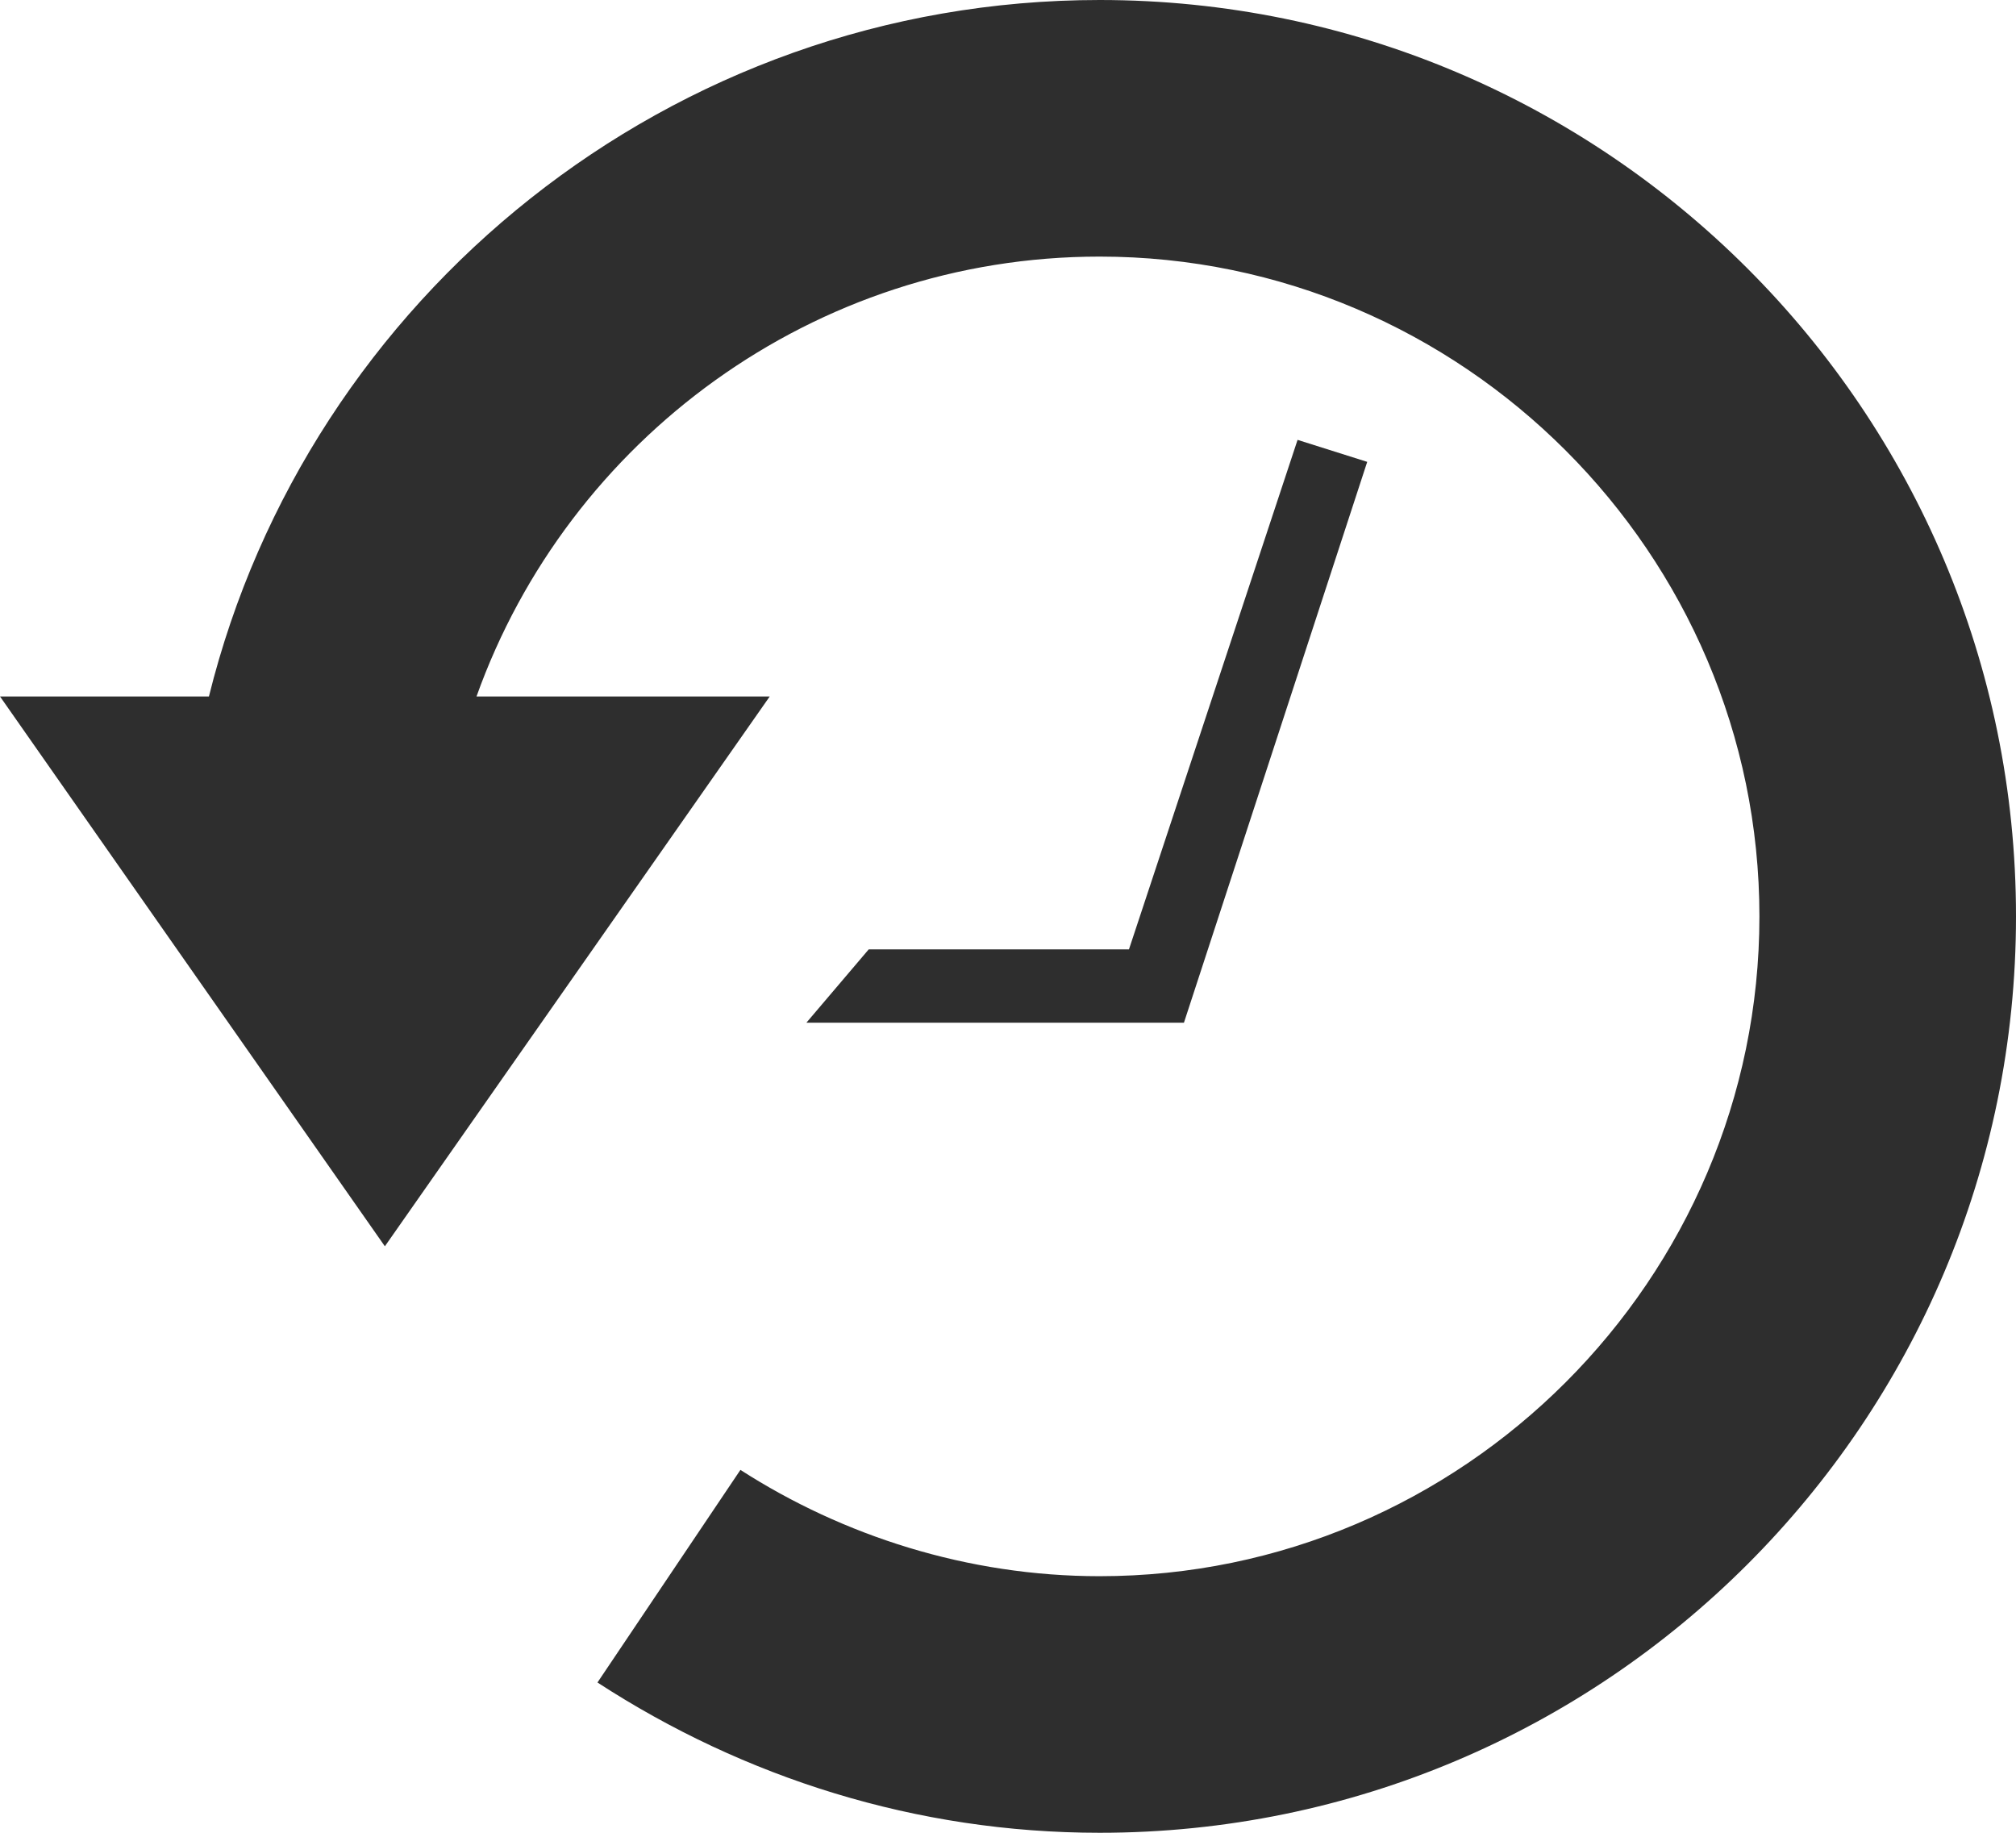 <svg id="Lager_1" xmlns="http://www.w3.org/2000/svg" viewBox="0 0 55 50"><style>.st0{fill:#2e2e2e}</style><path class="st0" d="M30 0C18.3 0 8.4 8.1 5.7 19H0l10.5 15L21 19h-8c2.5-7 9.2-12 17-12 9.9 0 18 8.1 18 18s-8.1 18-18 18c-3.6 0-7-1.1-9.8-2.9l-3.9 5.8C20.3 48.5 25 50 30 50c13.8 0 25-11.2 25-25S43.8 0 30 0z"/><path class="st0" d="M37.3 12.6l-1.9-.6-4.6 13.9h-7.1l-1.7 2h10.3z"/></svg>